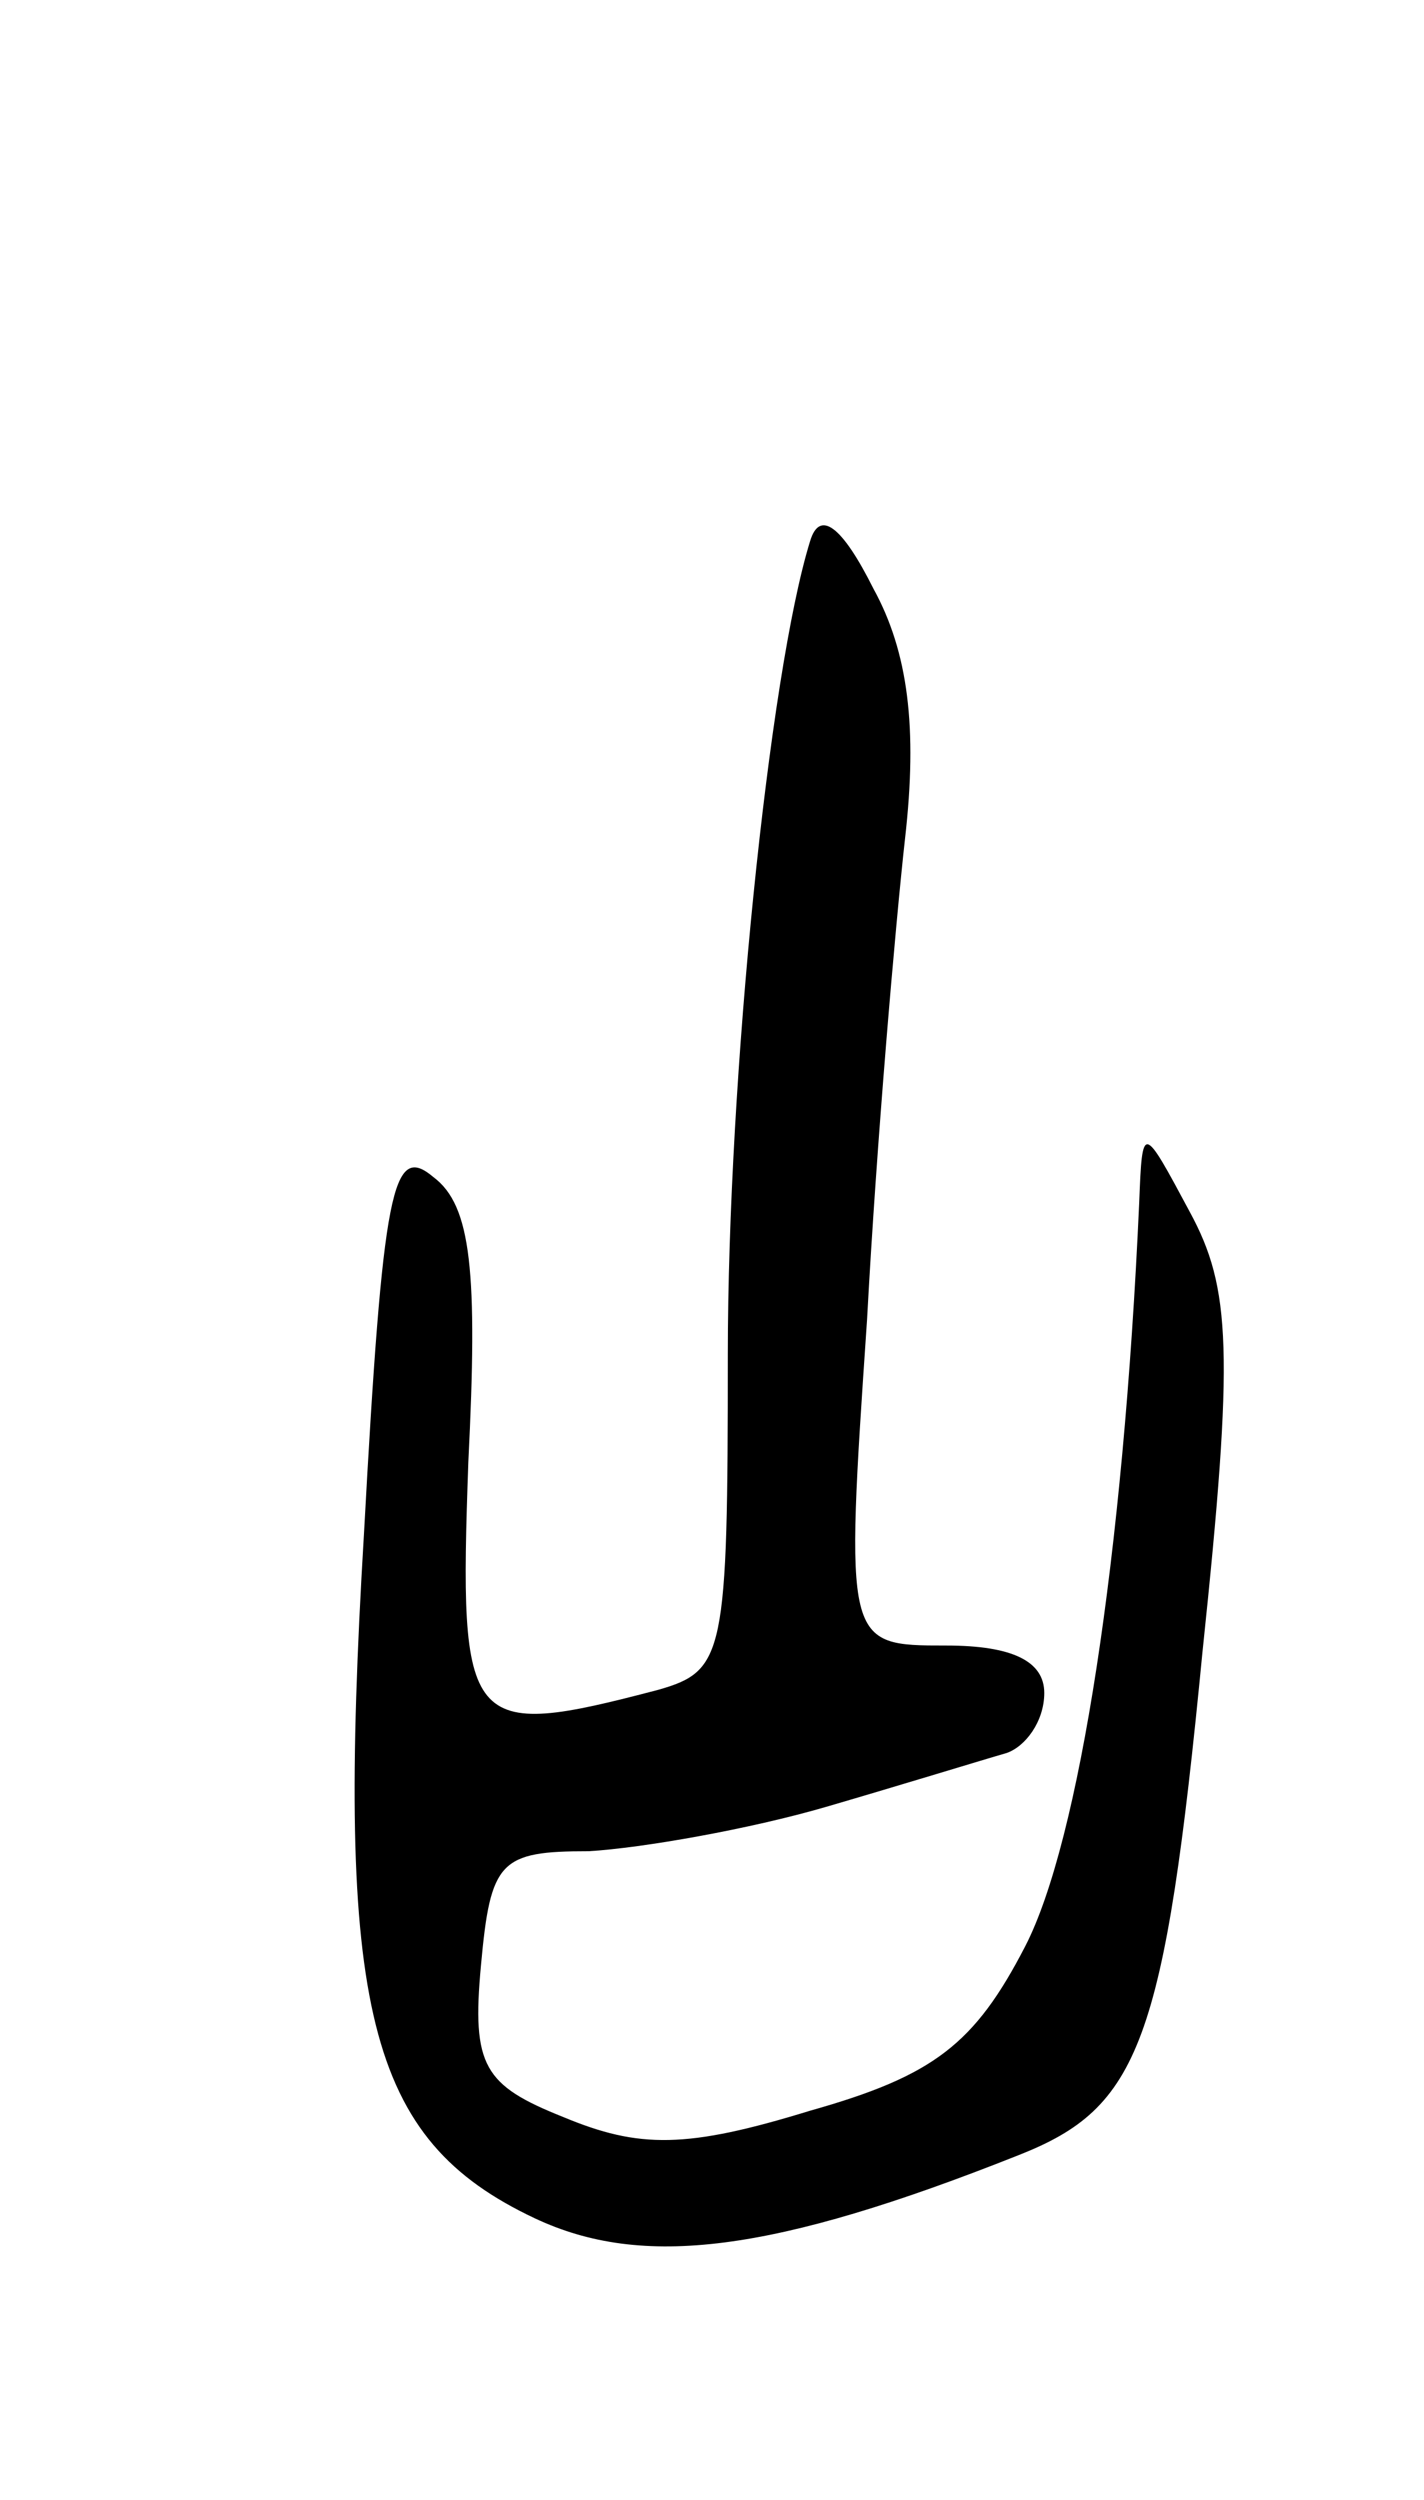 <svg version="1.0" xmlns="http://www.w3.org/2000/svg"
 width="45pt" height="79pt" viewBox="0 0 45 79"
 preserveAspectRatio="xMidYMid meet">
<g transform="translate(0,79) scale(0.1,-0.1)"
fill="#000000" stroke="none">
<path d="M256 619 c-13 -42 -26 -170 -26 -257 0 -95 -1 -100 -22 -106 -61 -16
-63 -13 -60 72 3 60 1 81 -11 90 -13 11 -16 -3 -22 -113 -9 -150 1 -191 54
-216 34 -16 75 -11 153 20 38 15 46 35 58 159 10 95 9 115 -4 139 -15 28 -15
28 -16 3 -5 -112 -19 -202 -36 -235 -16 -31 -29 -41 -68 -52 -39 -12 -54 -12
-78 -2 -25 10 -29 16 -26 48 3 33 6 36 34 36 17 1 51 7 75 14 24 7 50 15 57
17 6 2 12 10 12 19 0 10 -10 15 -31 15 -32 0 -32 0 -25 103 3 56 9 125 12 152
4 35 1 59 -10 79 -10 20 -17 25 -20 15z"/>
</g>
</svg>
